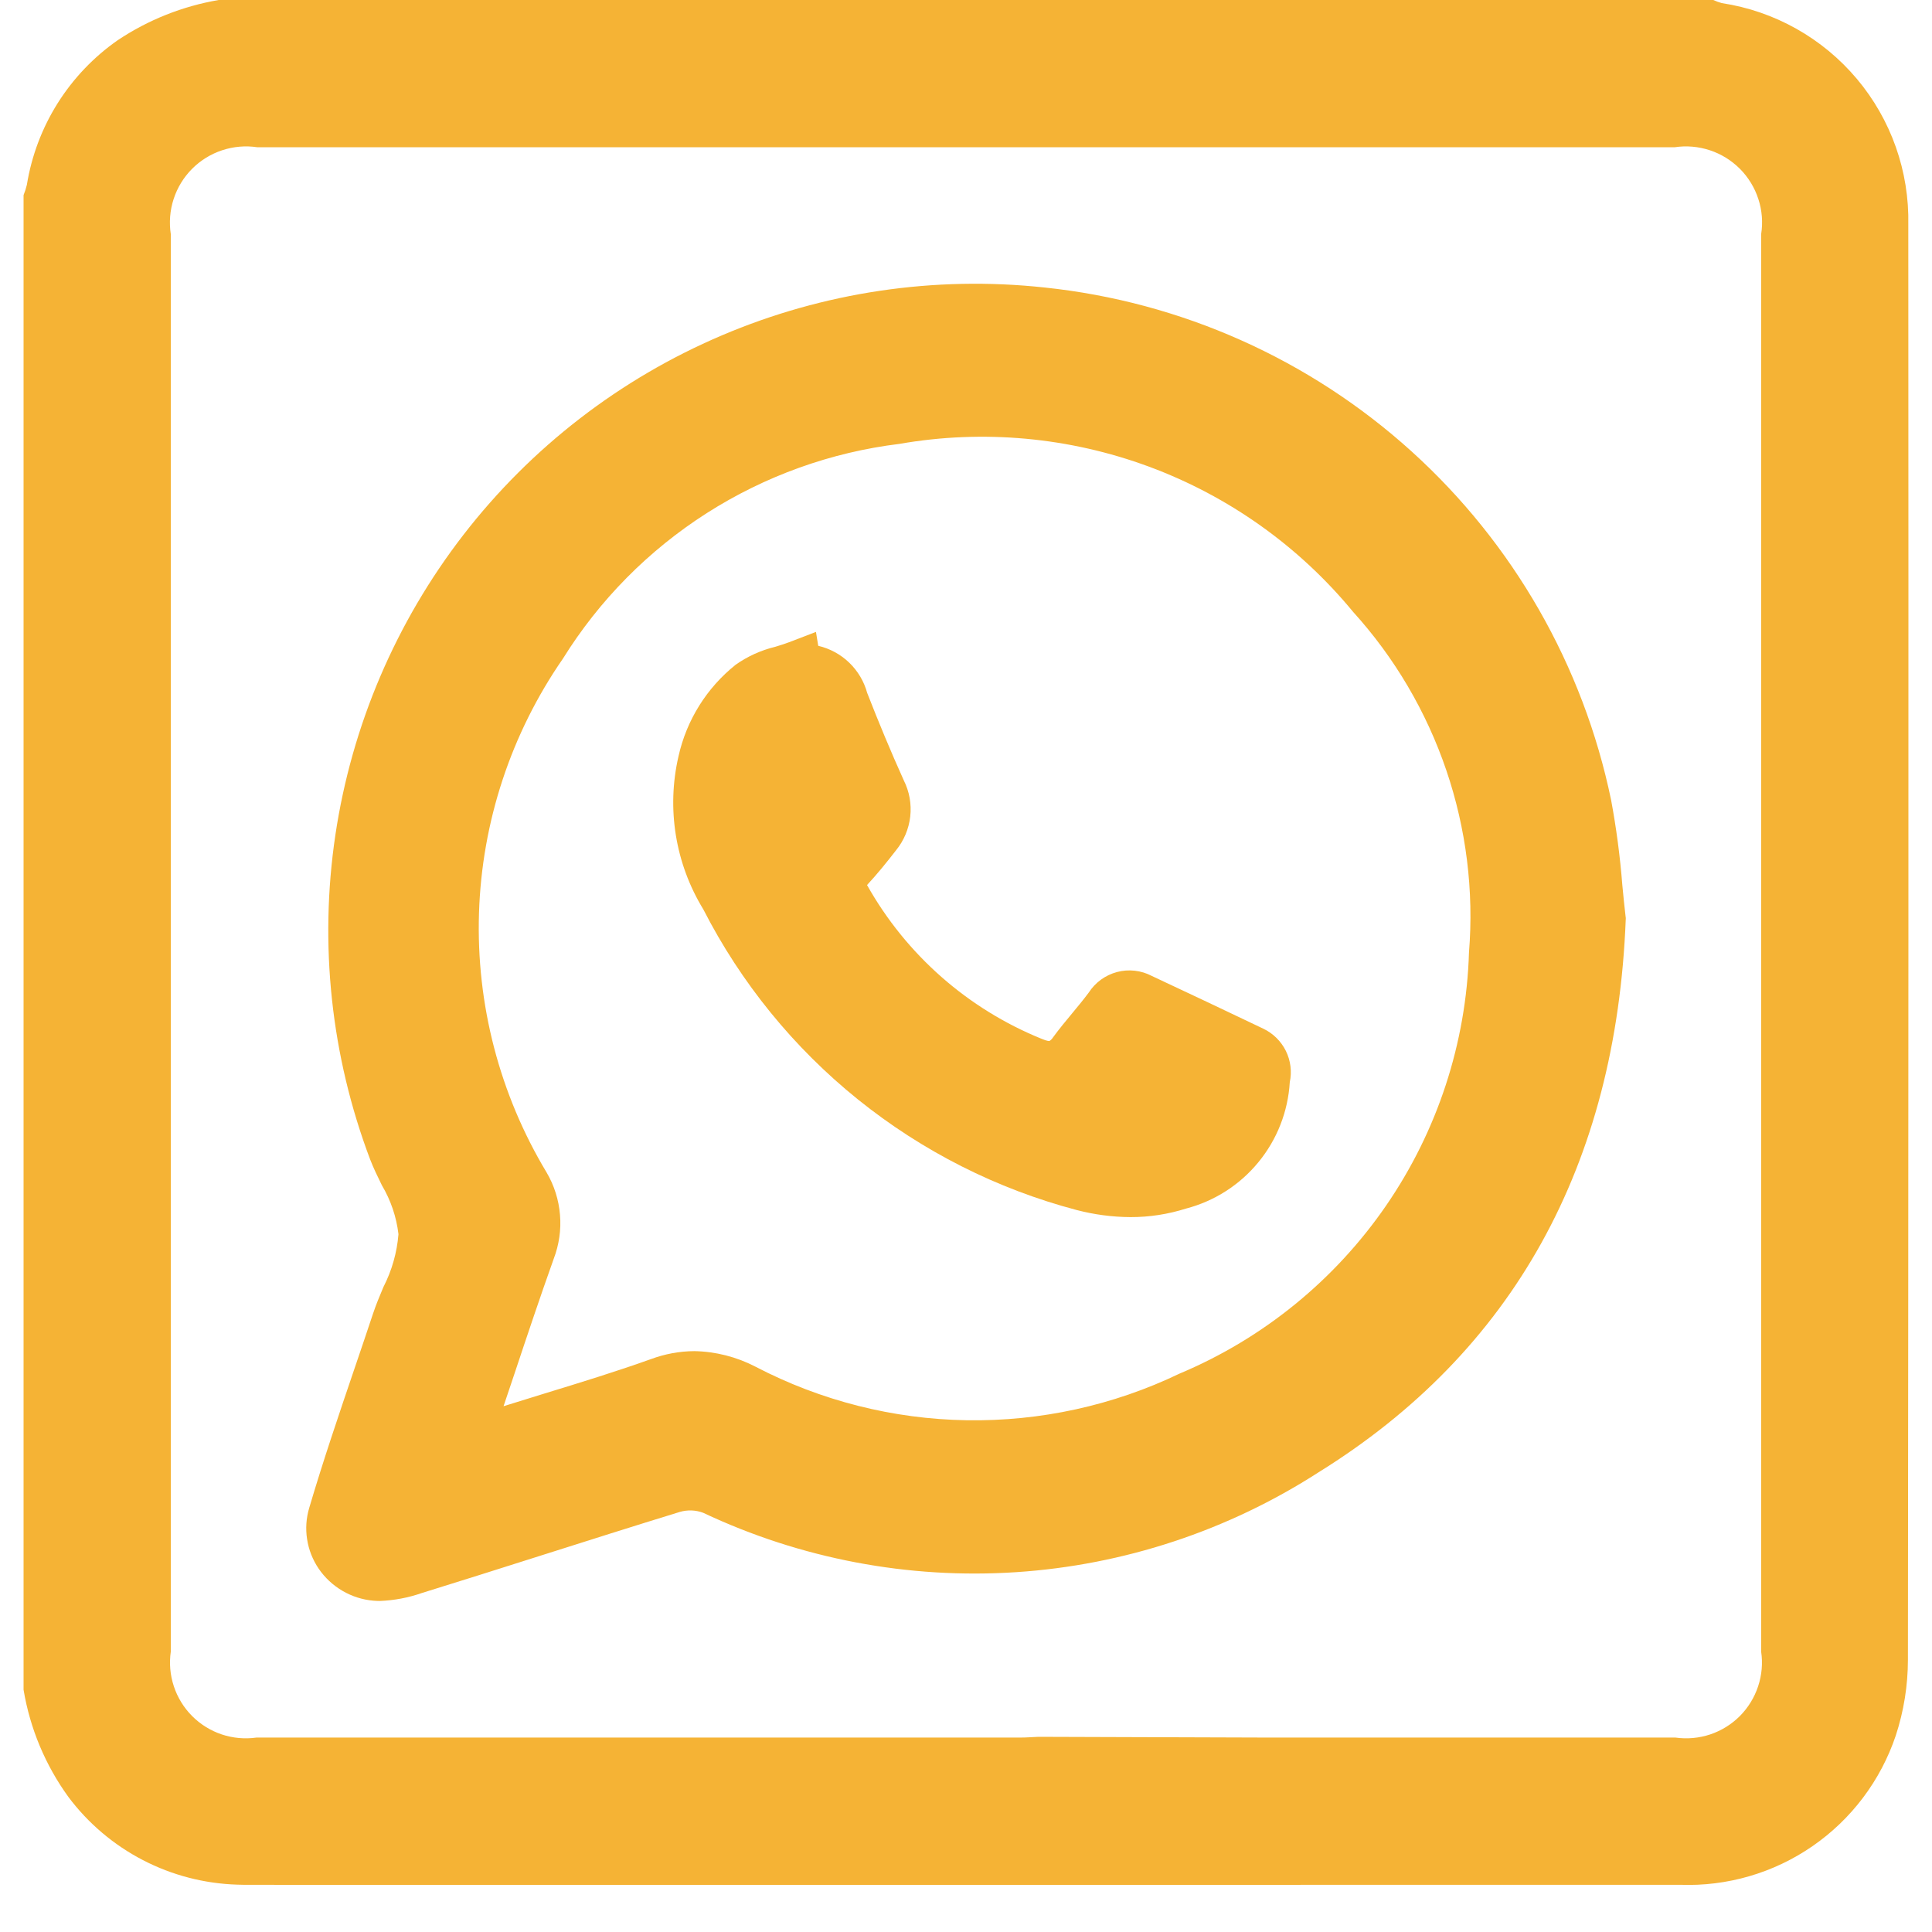 <svg width="41" height="41" viewBox="0 0 41 41" fill="none" xmlns="http://www.w3.org/2000/svg">
<path d="M34.428 18.782C34.381 18.177 34.301 17.574 34.19 16.977C33.598 14.123 32.114 11.531 29.952 9.576C27.79 7.621 25.063 6.404 22.164 6.101C19.831 5.849 17.473 6.2 15.315 7.119C13.156 8.038 11.269 9.495 9.834 11.351C8.399 13.207 7.464 15.399 7.117 17.72C6.771 20.04 7.025 22.41 7.855 24.605C7.926 24.789 8.015 24.972 8.105 25.155C8.293 25.472 8.413 25.825 8.456 26.192C8.424 26.582 8.316 26.963 8.137 27.312C8.057 27.501 7.978 27.692 7.915 27.881C7.785 28.271 7.654 28.66 7.521 29.049C7.194 30.011 6.856 31.005 6.563 31.997C6.498 32.213 6.482 32.441 6.517 32.664C6.551 32.888 6.635 33.1 6.761 33.287C6.892 33.48 7.065 33.641 7.266 33.759C7.467 33.877 7.691 33.949 7.923 33.969C7.97 33.973 8.016 33.975 8.063 33.975C8.366 33.963 8.666 33.906 8.953 33.806C9.781 33.549 10.608 33.288 11.435 33.025C12.432 32.708 13.429 32.392 14.428 32.085C14.59 32.038 14.763 32.044 14.921 32.103C16.992 33.08 19.277 33.514 21.562 33.364C23.847 33.214 26.056 32.485 27.981 31.245C32.106 28.685 34.299 24.733 34.501 19.503L34.502 19.483L34.499 19.463C34.473 19.251 34.452 19.023 34.428 18.782ZM31.174 20.215C31.115 22.137 30.504 24.001 29.415 25.585C28.325 27.169 26.803 28.407 25.03 29.151C23.622 29.827 22.076 30.165 20.515 30.14C18.953 30.115 17.419 29.726 16.034 29.004C15.632 28.795 15.186 28.681 14.733 28.673C14.419 28.675 14.109 28.733 13.815 28.842C13.072 29.108 12.302 29.344 11.557 29.572C11.267 29.661 10.976 29.751 10.686 29.842L10.914 29.164C11.192 28.329 11.463 27.52 11.75 26.716C11.864 26.418 11.911 26.099 11.884 25.781C11.858 25.463 11.761 25.155 11.599 24.88C10.602 23.222 10.104 21.312 10.165 19.378C10.226 17.445 10.844 15.57 11.945 13.979C12.719 12.734 13.763 11.678 14.999 10.889C16.235 10.101 17.631 9.598 19.087 9.42C20.863 9.11 22.691 9.277 24.383 9.903C26.074 10.529 27.57 11.593 28.716 12.986C29.598 13.959 30.27 15.103 30.693 16.346C31.116 17.589 31.28 18.906 31.174 20.215Z" fill="#F5B335"/>
<path d="M26.811 21.831C26.022 21.454 25.232 21.08 24.441 20.71C24.215 20.592 23.952 20.562 23.704 20.628C23.457 20.694 23.244 20.849 23.105 21.064C22.995 21.212 22.878 21.353 22.761 21.494C22.62 21.664 22.479 21.834 22.348 22.013C22.329 22.043 22.304 22.07 22.274 22.09C22.273 22.095 22.226 22.096 22.109 22.047C20.538 21.411 19.23 20.26 18.4 18.782C18.617 18.548 18.819 18.298 19.015 18.045C19.182 17.84 19.287 17.591 19.317 17.327C19.346 17.064 19.299 16.798 19.18 16.561C18.904 15.95 18.647 15.33 18.403 14.705C18.336 14.46 18.204 14.238 18.021 14.062C17.838 13.886 17.611 13.763 17.364 13.705L17.316 13.41L16.743 13.63C16.649 13.666 16.551 13.695 16.452 13.726C16.151 13.799 15.867 13.927 15.614 14.105C14.999 14.595 14.57 15.281 14.399 16.049C14.142 17.159 14.331 18.326 14.926 19.299C15.724 20.859 16.843 22.234 18.208 23.333C19.574 24.432 21.155 25.232 22.85 25.679C23.223 25.776 23.606 25.827 23.991 25.829C24.391 25.83 24.788 25.768 25.169 25.648C25.772 25.49 26.31 25.146 26.705 24.664C27.101 24.183 27.334 23.588 27.371 22.966C27.419 22.741 27.389 22.507 27.288 22.302C27.186 22.096 27.018 21.93 26.811 21.831Z" fill="#F5B335"/>
<path d="M36.54 0.066C36.478 0.049 36.417 0.027 36.359 0H4.641C3.875 0.131 3.146 0.421 2.5 0.852C1.989 1.208 1.555 1.664 1.223 2.191C0.892 2.718 0.67 3.307 0.57 3.922C0.552 3.996 0.529 4.07 0.5 4.141L0.5 35.859C0.637 36.681 0.963 37.461 1.453 38.136C1.872 38.695 2.412 39.152 3.032 39.474C3.653 39.796 4.338 39.974 5.037 39.995C5.141 40 5.245 39.999 5.349 39.999C15.449 40.001 25.549 40 35.649 39.998C36.652 40.036 37.64 39.748 38.466 39.177C39.292 38.606 39.911 37.784 40.231 36.832C40.401 36.314 40.488 35.772 40.489 35.226C40.5 25.074 40.503 14.922 40.497 4.77C40.521 3.639 40.133 2.538 39.405 1.673C38.676 0.807 37.658 0.236 36.54 0.066ZM37.374 35.048C37.411 35.296 37.389 35.548 37.31 35.786C37.232 36.023 37.099 36.239 36.923 36.417C36.746 36.594 36.531 36.727 36.294 36.807C36.056 36.886 35.804 36.909 35.556 36.874C32.822 36.874 30.088 36.874 27.354 36.874H26.922L22.037 36.858C21.905 36.863 21.779 36.874 21.652 36.874C16.249 36.874 10.846 36.875 5.442 36.874C5.195 36.909 4.942 36.886 4.705 36.807C4.468 36.727 4.252 36.593 4.076 36.416C3.9 36.239 3.767 36.023 3.689 35.785C3.61 35.547 3.589 35.295 3.625 35.047C3.625 25.022 3.625 14.997 3.625 4.971C3.586 4.721 3.606 4.465 3.685 4.223C3.763 3.982 3.897 3.763 4.076 3.583C4.255 3.403 4.474 3.268 4.714 3.189C4.955 3.109 5.211 3.087 5.462 3.125C15.488 3.125 25.513 3.125 35.538 3.125C35.789 3.087 36.045 3.109 36.286 3.189C36.527 3.268 36.745 3.404 36.924 3.583C37.103 3.763 37.237 3.983 37.315 4.224C37.394 4.465 37.414 4.722 37.374 4.972C37.375 14.998 37.375 25.023 37.374 35.048Z" fill="#F5B335"/>
</svg>
